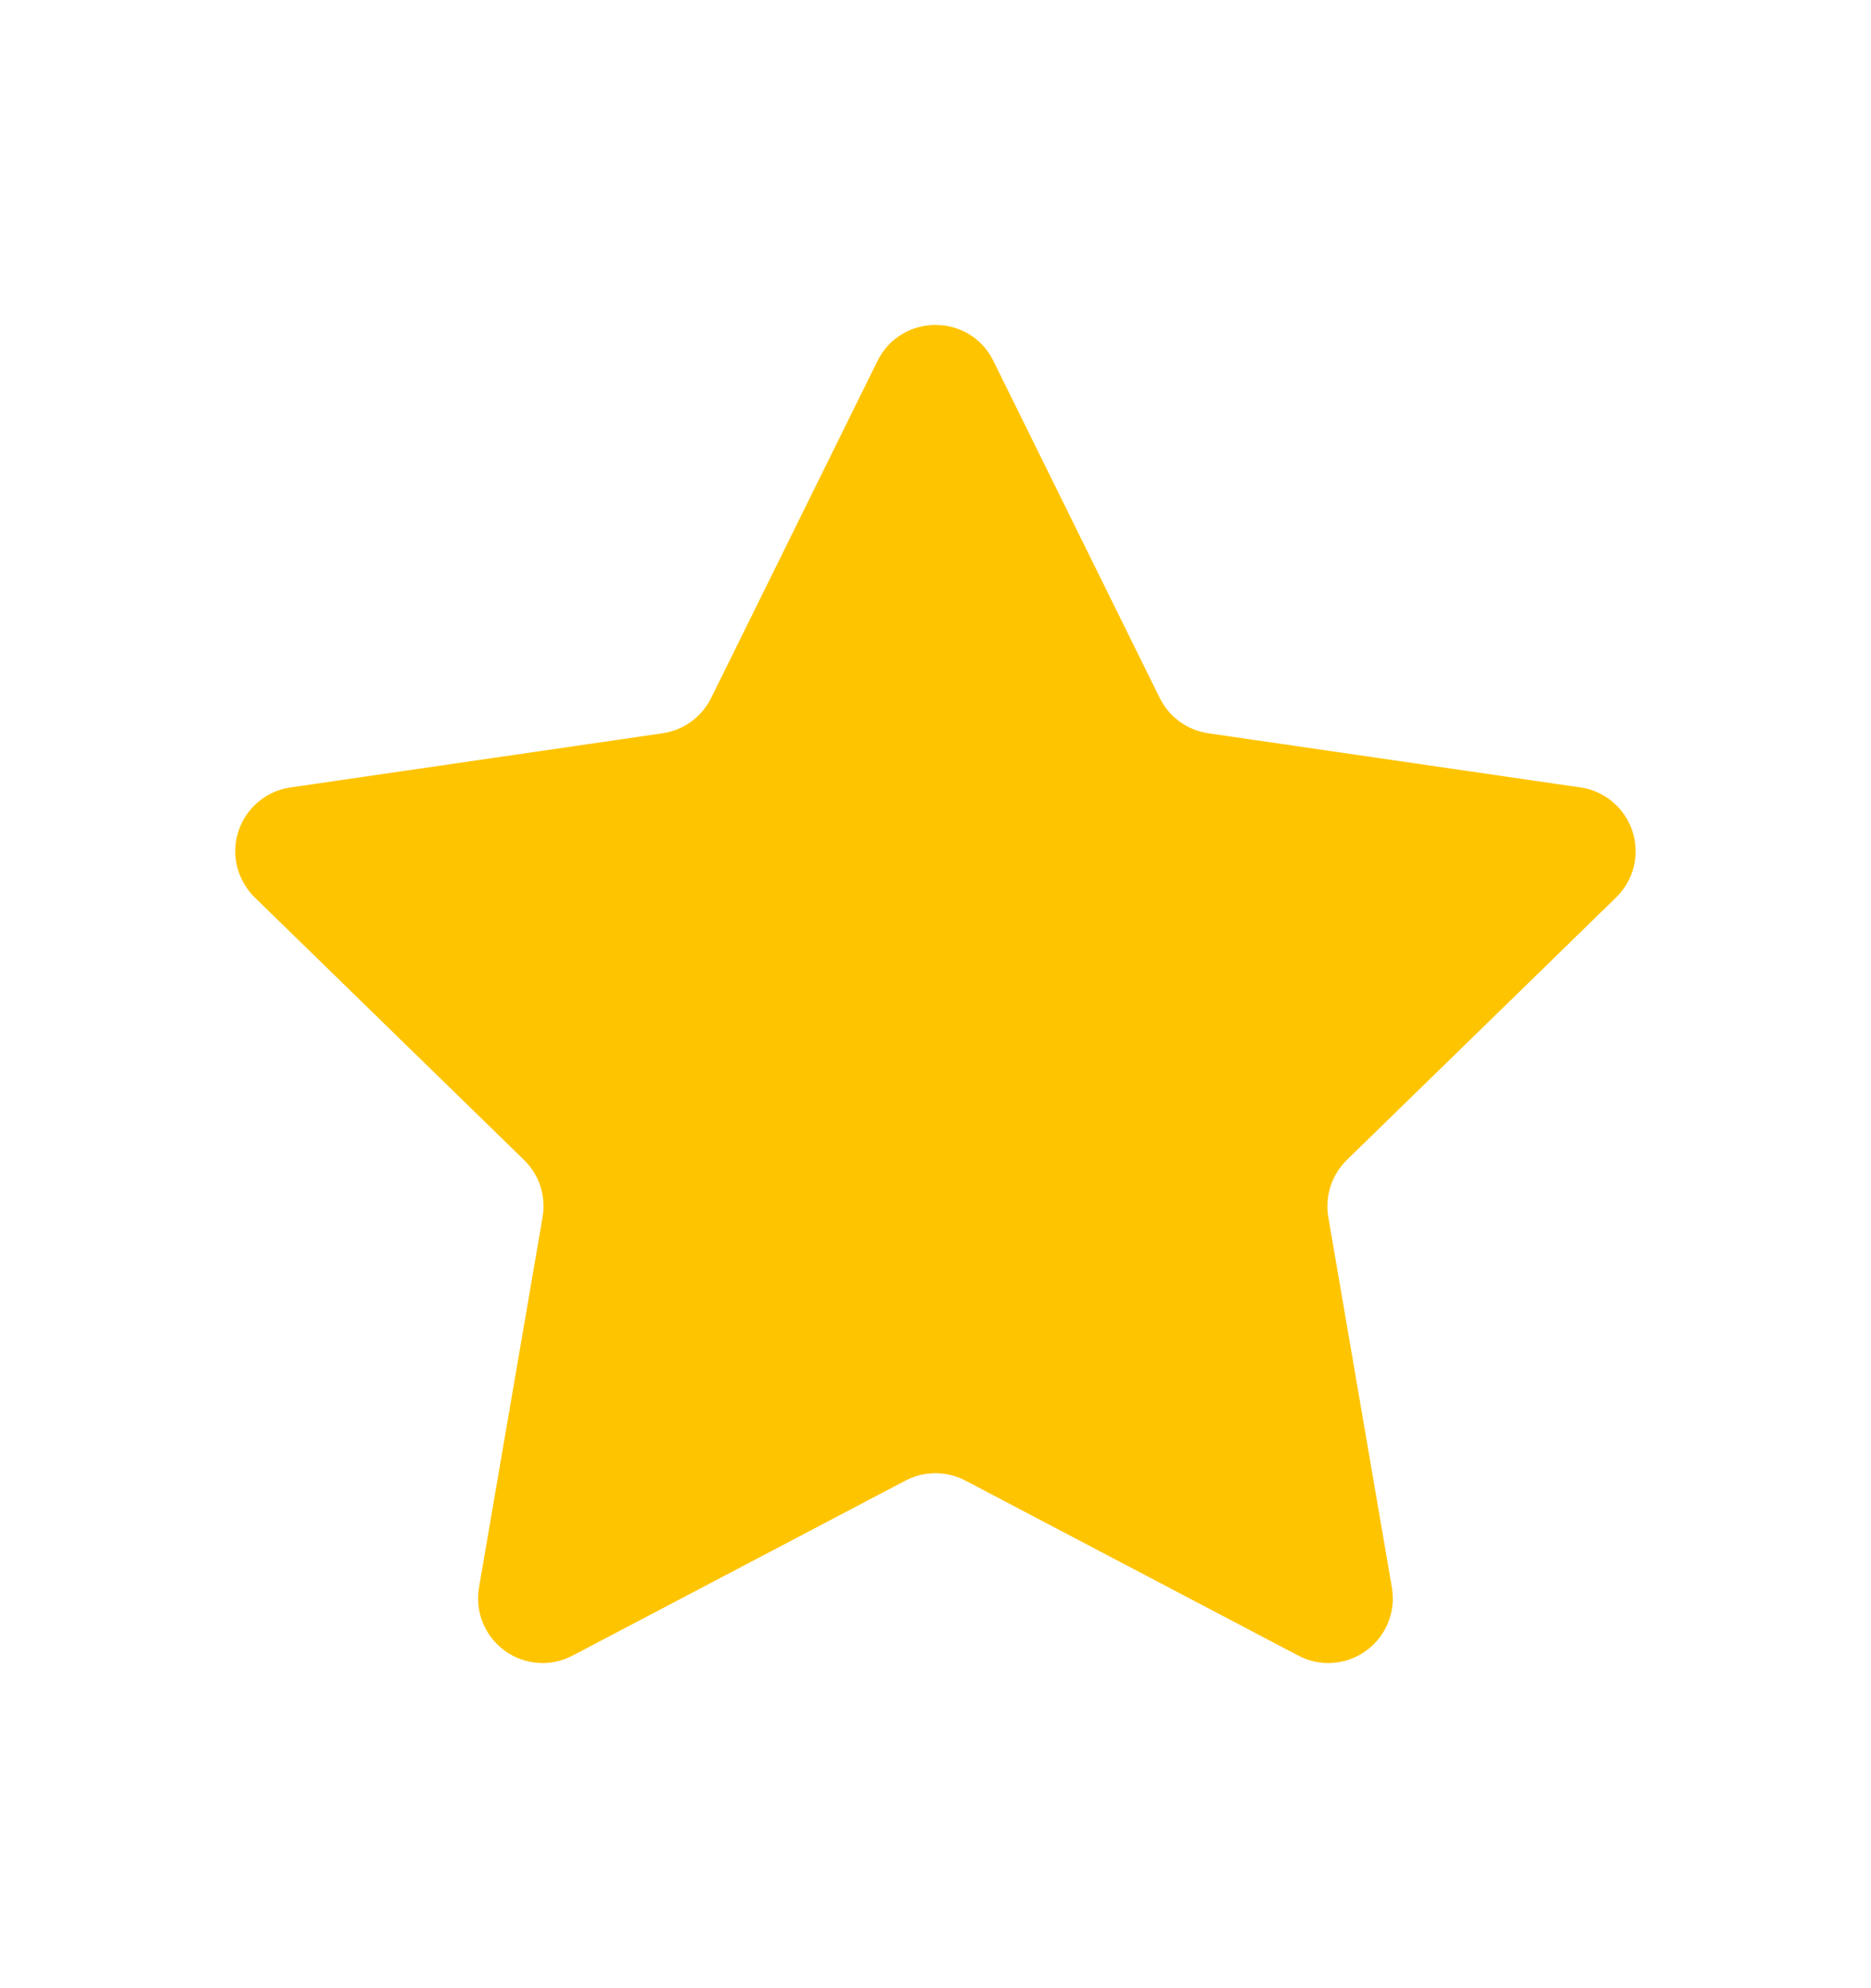 <svg width="16" height="17" viewBox="0 0 16 17" fill="none" xmlns="http://www.w3.org/2000/svg">
<path d="M8.495 3.086L9.918 5.969C9.958 6.049 10.016 6.118 10.089 6.171C10.161 6.223 10.245 6.257 10.334 6.27L13.515 6.733C13.617 6.747 13.712 6.79 13.791 6.857C13.87 6.923 13.928 7.01 13.96 7.108C13.992 7.206 13.996 7.311 13.971 7.411C13.946 7.511 13.894 7.602 13.82 7.674L11.518 9.918C11.388 10.045 11.329 10.227 11.359 10.406L11.903 13.575C11.92 13.676 11.909 13.78 11.87 13.876C11.831 13.971 11.766 14.054 11.683 14.114C11.6 14.175 11.501 14.211 11.399 14.218C11.296 14.226 11.193 14.204 11.102 14.156L8.256 12.66C8.177 12.618 8.089 12.597 7.999 12.597C7.91 12.597 7.822 12.618 7.743 12.66L4.897 14.156C4.806 14.204 4.703 14.226 4.6 14.218C4.498 14.211 4.399 14.175 4.316 14.114C4.233 14.054 4.168 13.971 4.129 13.876C4.09 13.78 4.079 13.676 4.096 13.575L4.64 10.406C4.655 10.318 4.648 10.227 4.621 10.142C4.593 10.057 4.545 9.98 4.481 9.918L2.179 7.674C2.105 7.602 2.053 7.511 2.028 7.411C2.003 7.311 2.007 7.206 2.039 7.108C2.071 7.01 2.129 6.923 2.208 6.857C2.287 6.79 2.382 6.747 2.484 6.733L5.665 6.27C5.754 6.257 5.838 6.223 5.91 6.171C5.983 6.118 6.041 6.049 6.081 5.969L7.504 3.086C7.708 2.676 8.293 2.676 8.495 3.086Z" fill="#FFC400"/>
</svg>
